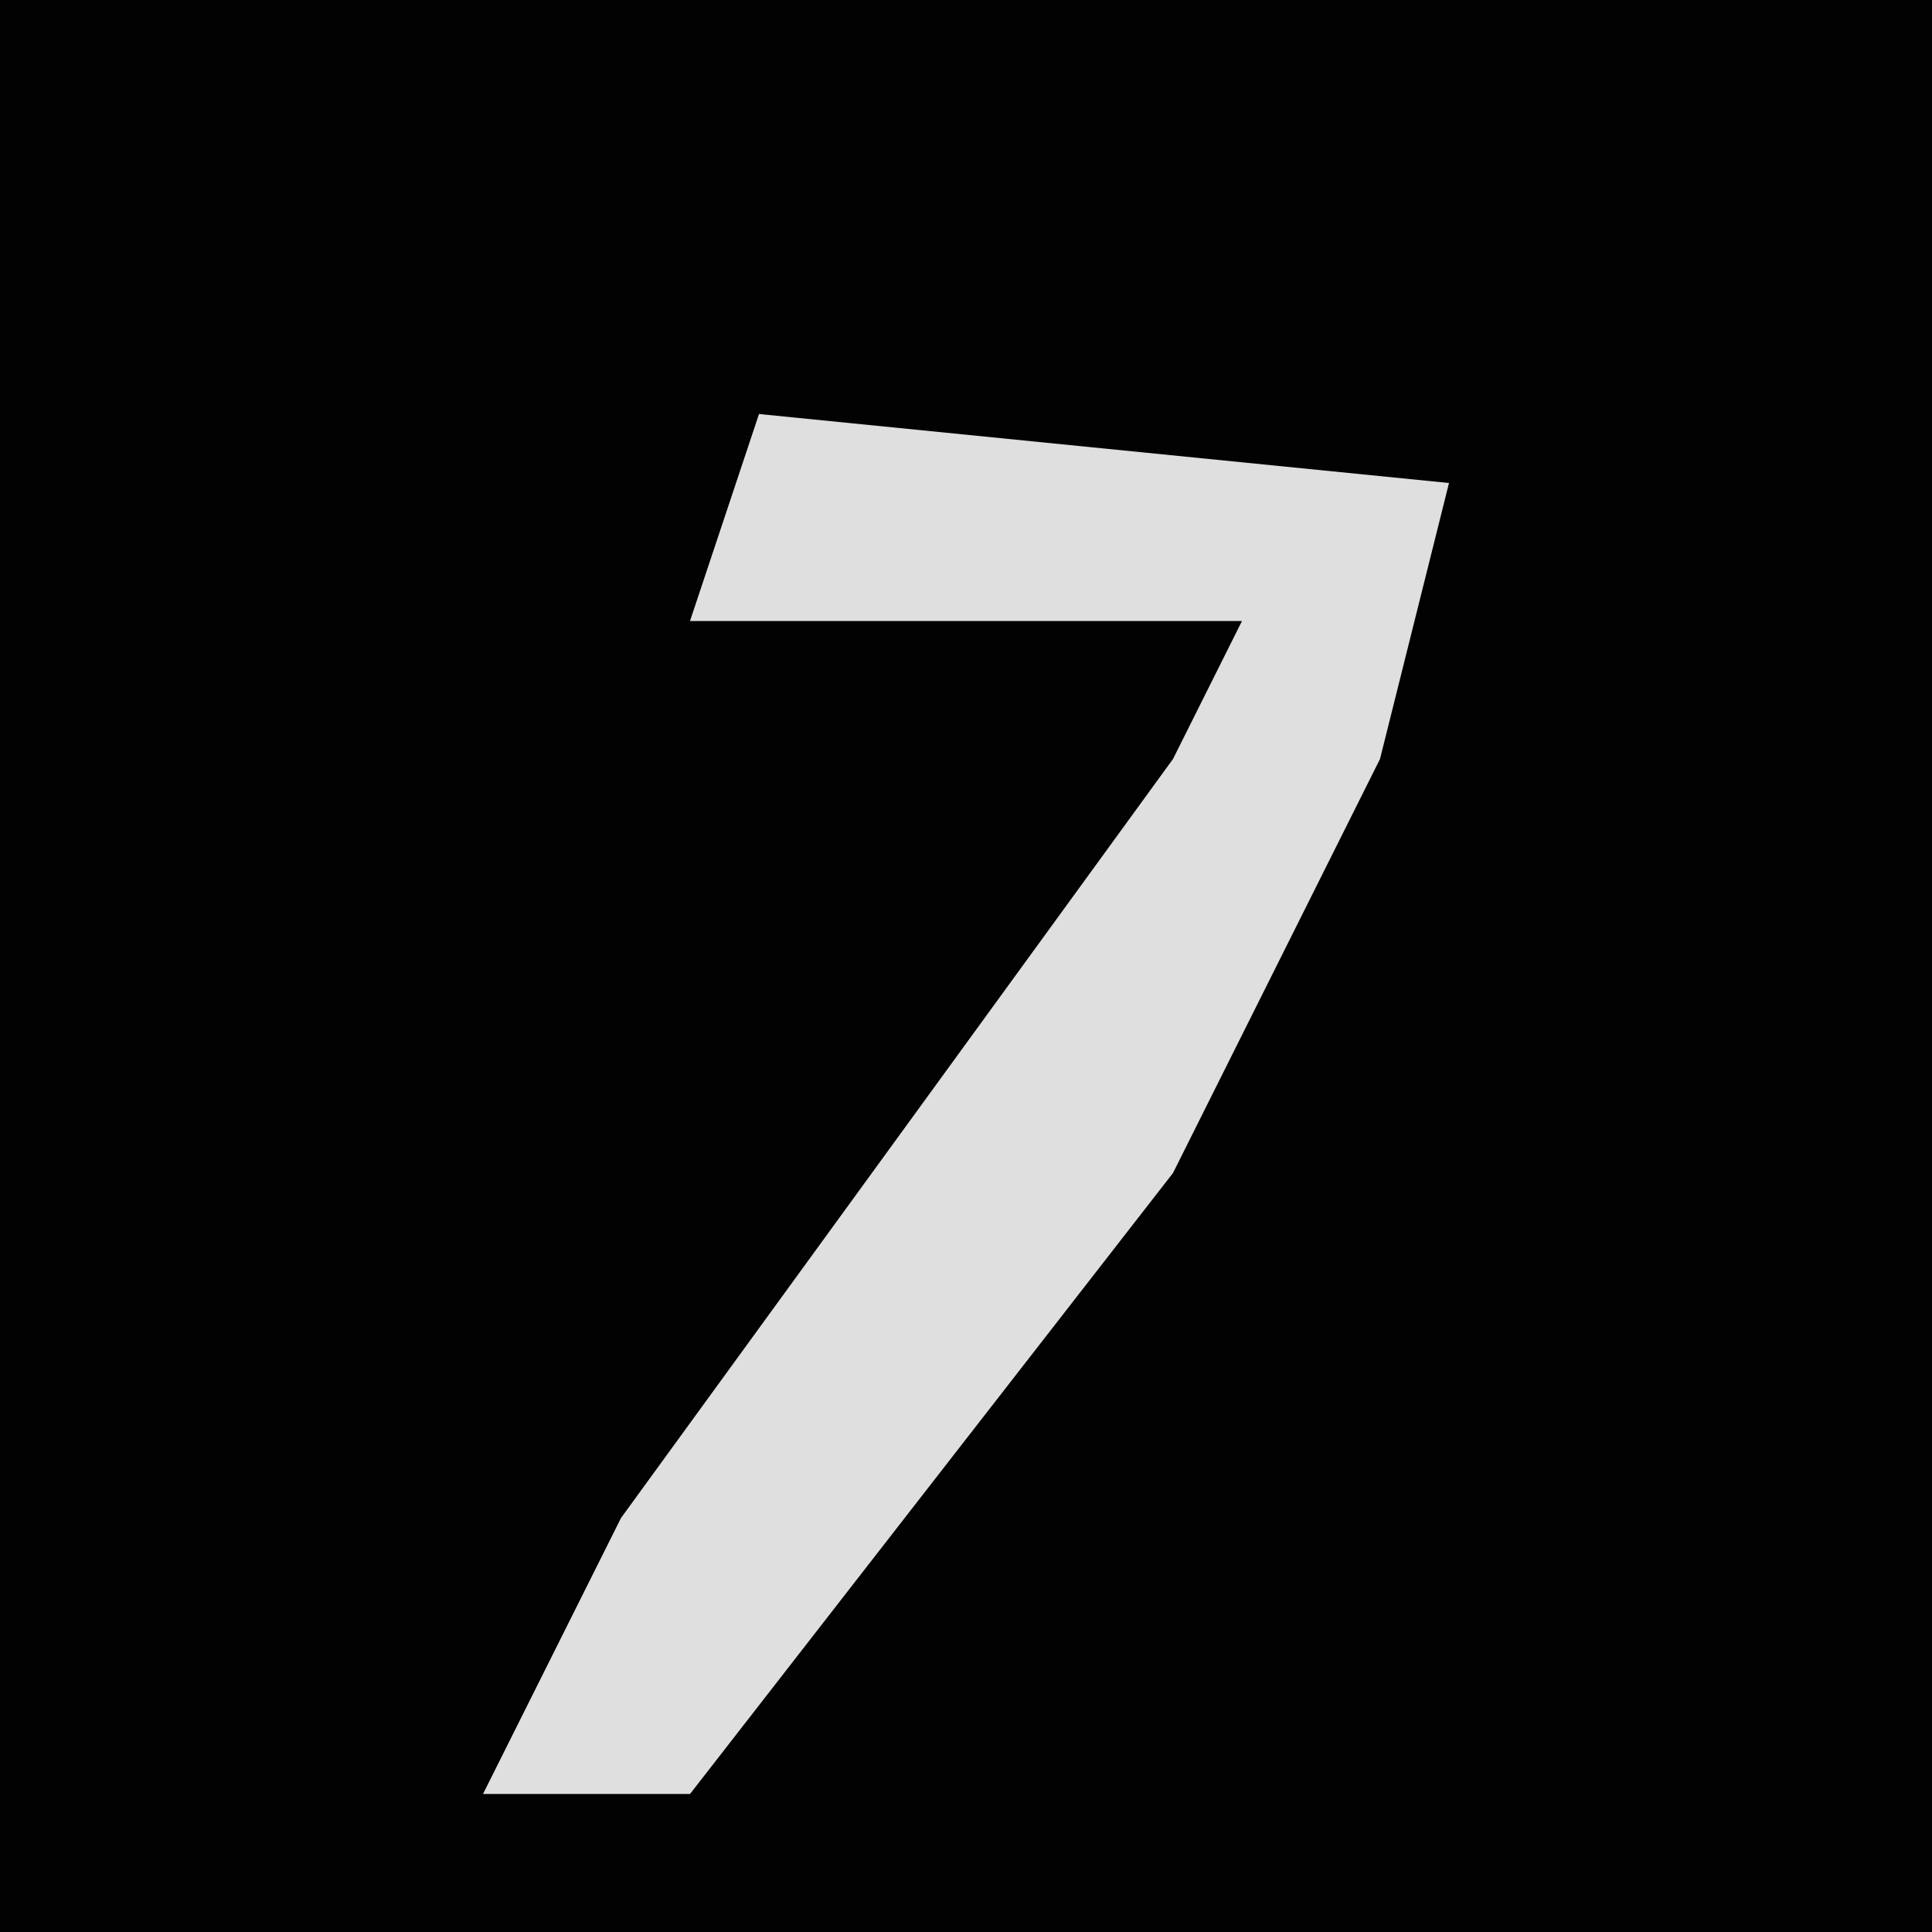 <?xml version="1.0" encoding="UTF-8"?>
<svg version="1.1" xmlns="http://www.w3.org/2000/svg" width="28" height="28">
<path d="M0,0 L28,0 L28,28 L0,28 Z " fill="#020202" transform="translate(0,0)"/>
<path d="M0,0 L10,1 L9,5 L6,11 L-1,20 L-4,20 L-2,16 L6,5 L7,3 L-1,3 Z " fill="#DFDFDF" transform="translate(11,6)"/>
</svg>
